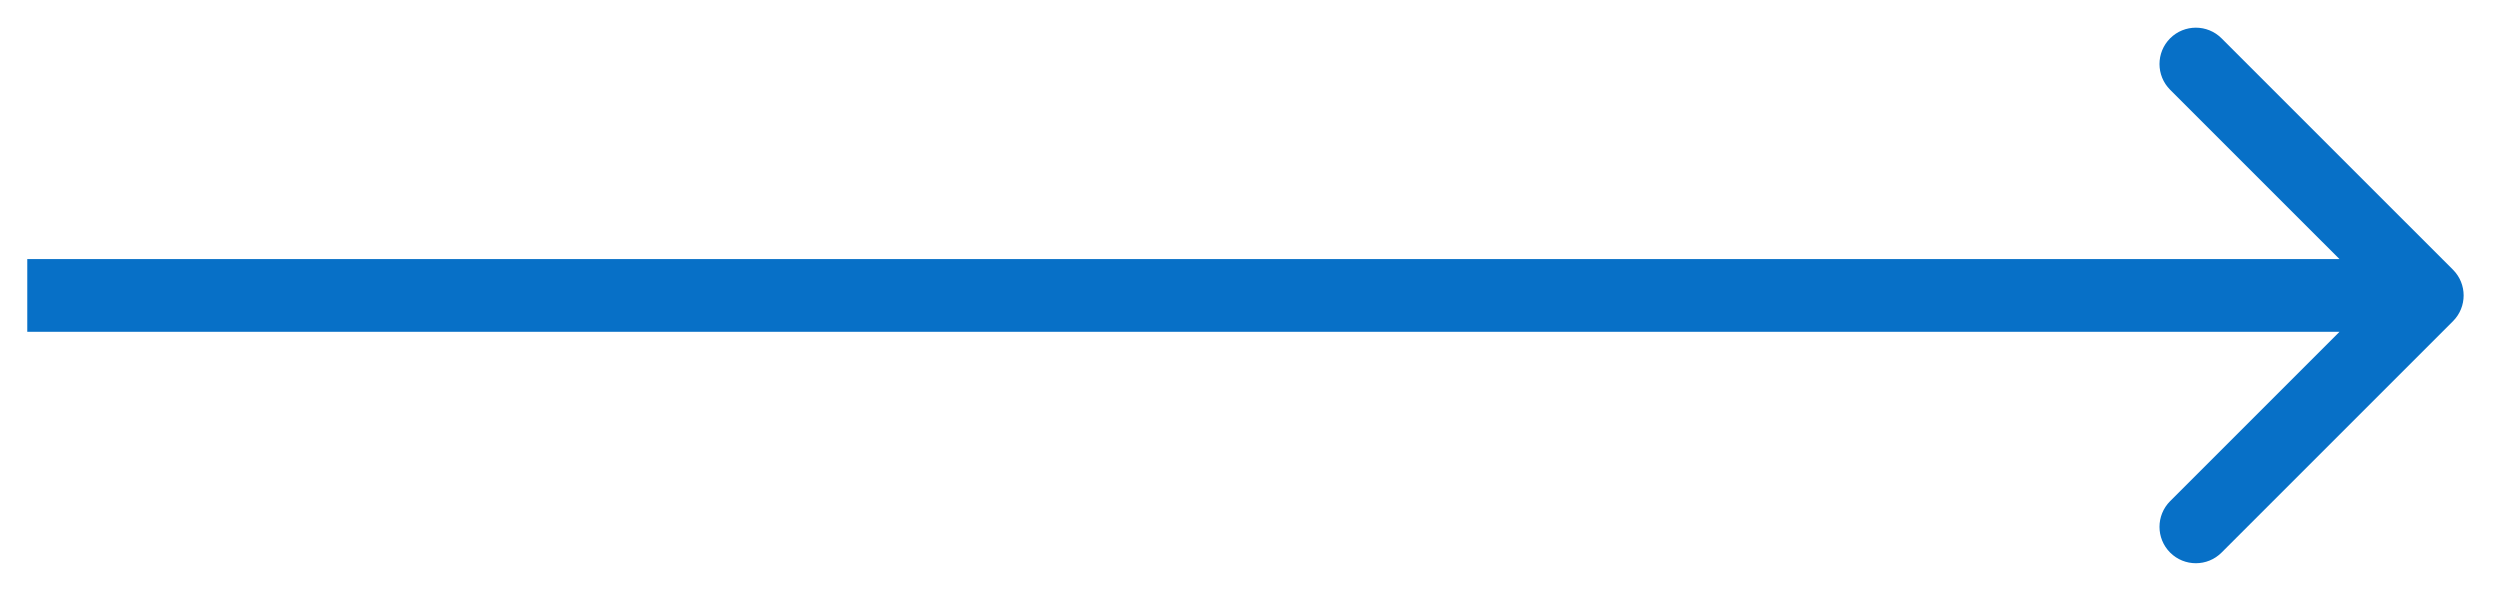 <svg width="55" height="13" viewBox="0 0 55 13" fill="none" xmlns="http://www.w3.org/2000/svg">
<path d="M53.966 7.066C54.278 6.753 54.278 6.247 53.966 5.934L48.874 0.843C48.562 0.531 48.056 0.531 47.743 0.843C47.431 1.156 47.431 1.662 47.743 1.975L52.269 6.5L47.743 11.025C47.431 11.338 47.431 11.844 47.743 12.157C48.056 12.469 48.562 12.469 48.874 12.157L53.966 7.066ZM0.6 7.3H53.4V5.7H0.6V7.3Z" fill="#0770C7"/>
</svg>
